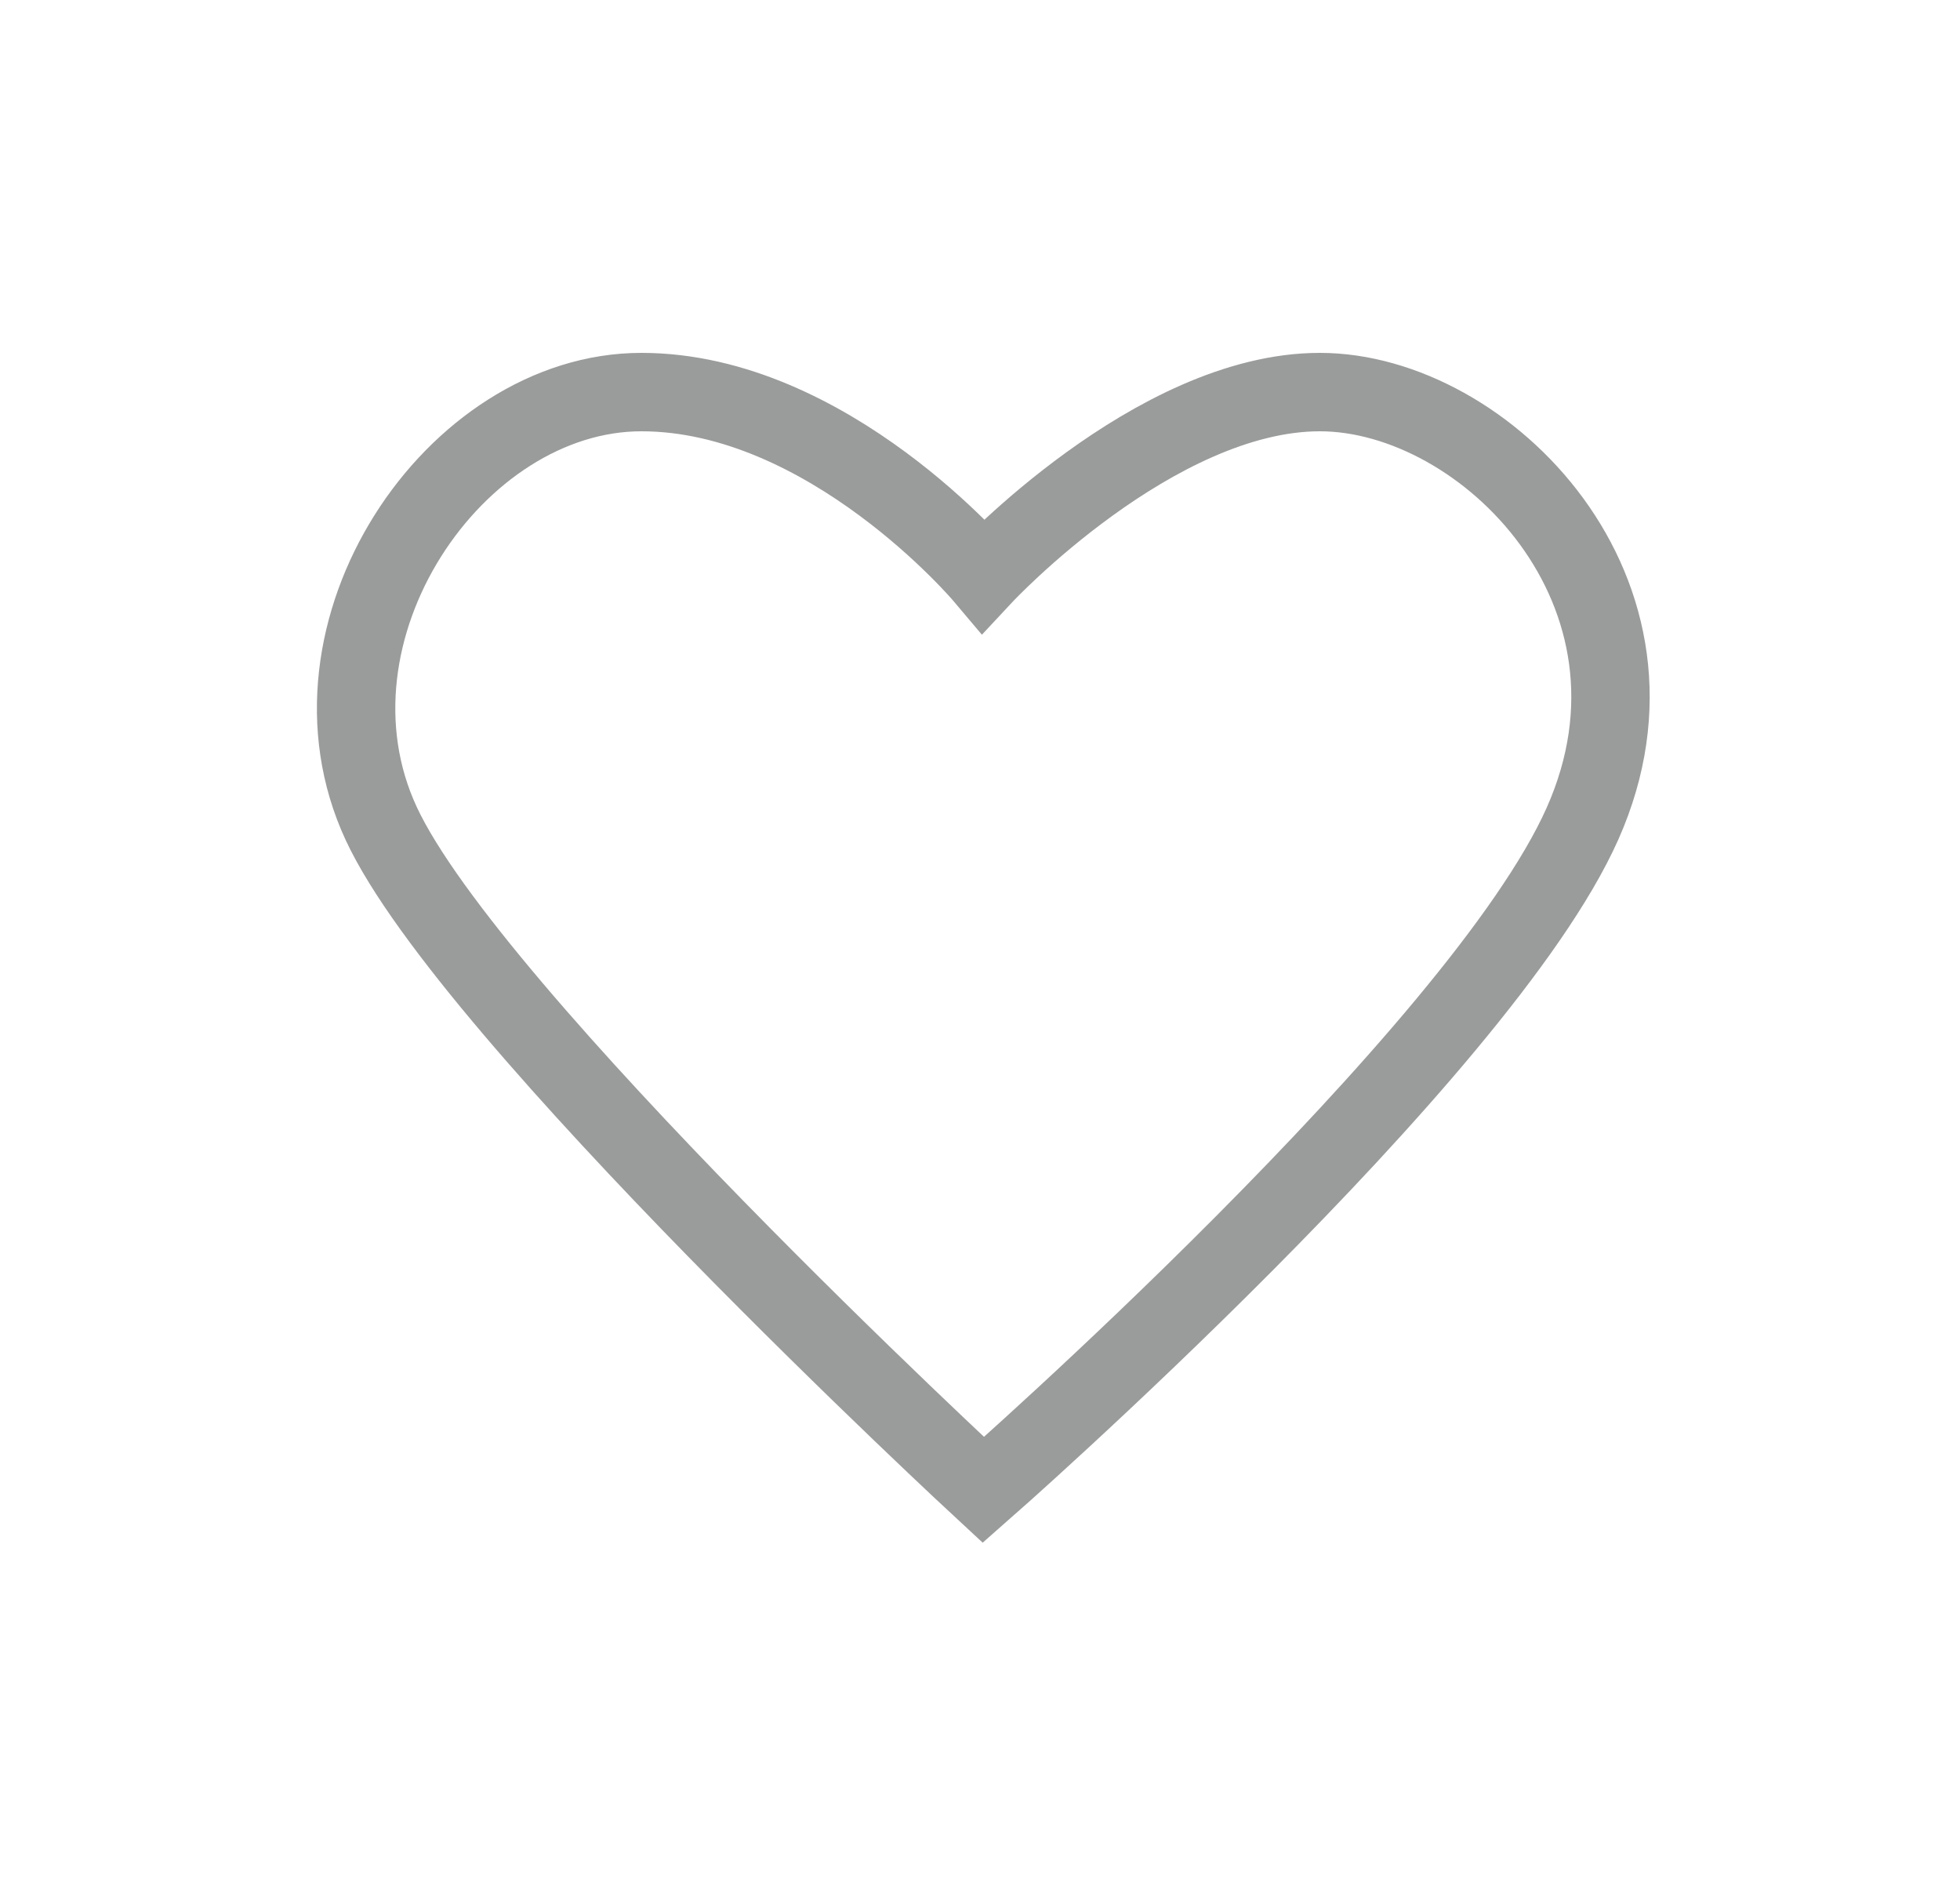 <svg width="25" height="24" viewBox="0 0 25 24" fill="none" xmlns="http://www.w3.org/2000/svg">
<g opacity="0.5">
<path fill-rule="evenodd" clip-rule="evenodd" d="M12.543 19C12.543 19 5.997 12.947 4.862 10.501C3.727 8.055 5.796 5 8.181 5C10.567 5 12.543 7.341 12.543 7.341C12.543 7.341 14.726 5 16.835 5C18.943 5 21.491 7.562 20.186 10.501C18.88 13.44 12.543 19 12.543 19Z" stroke="#363837" stroke-linecap="square"/>
</g>
</svg>
